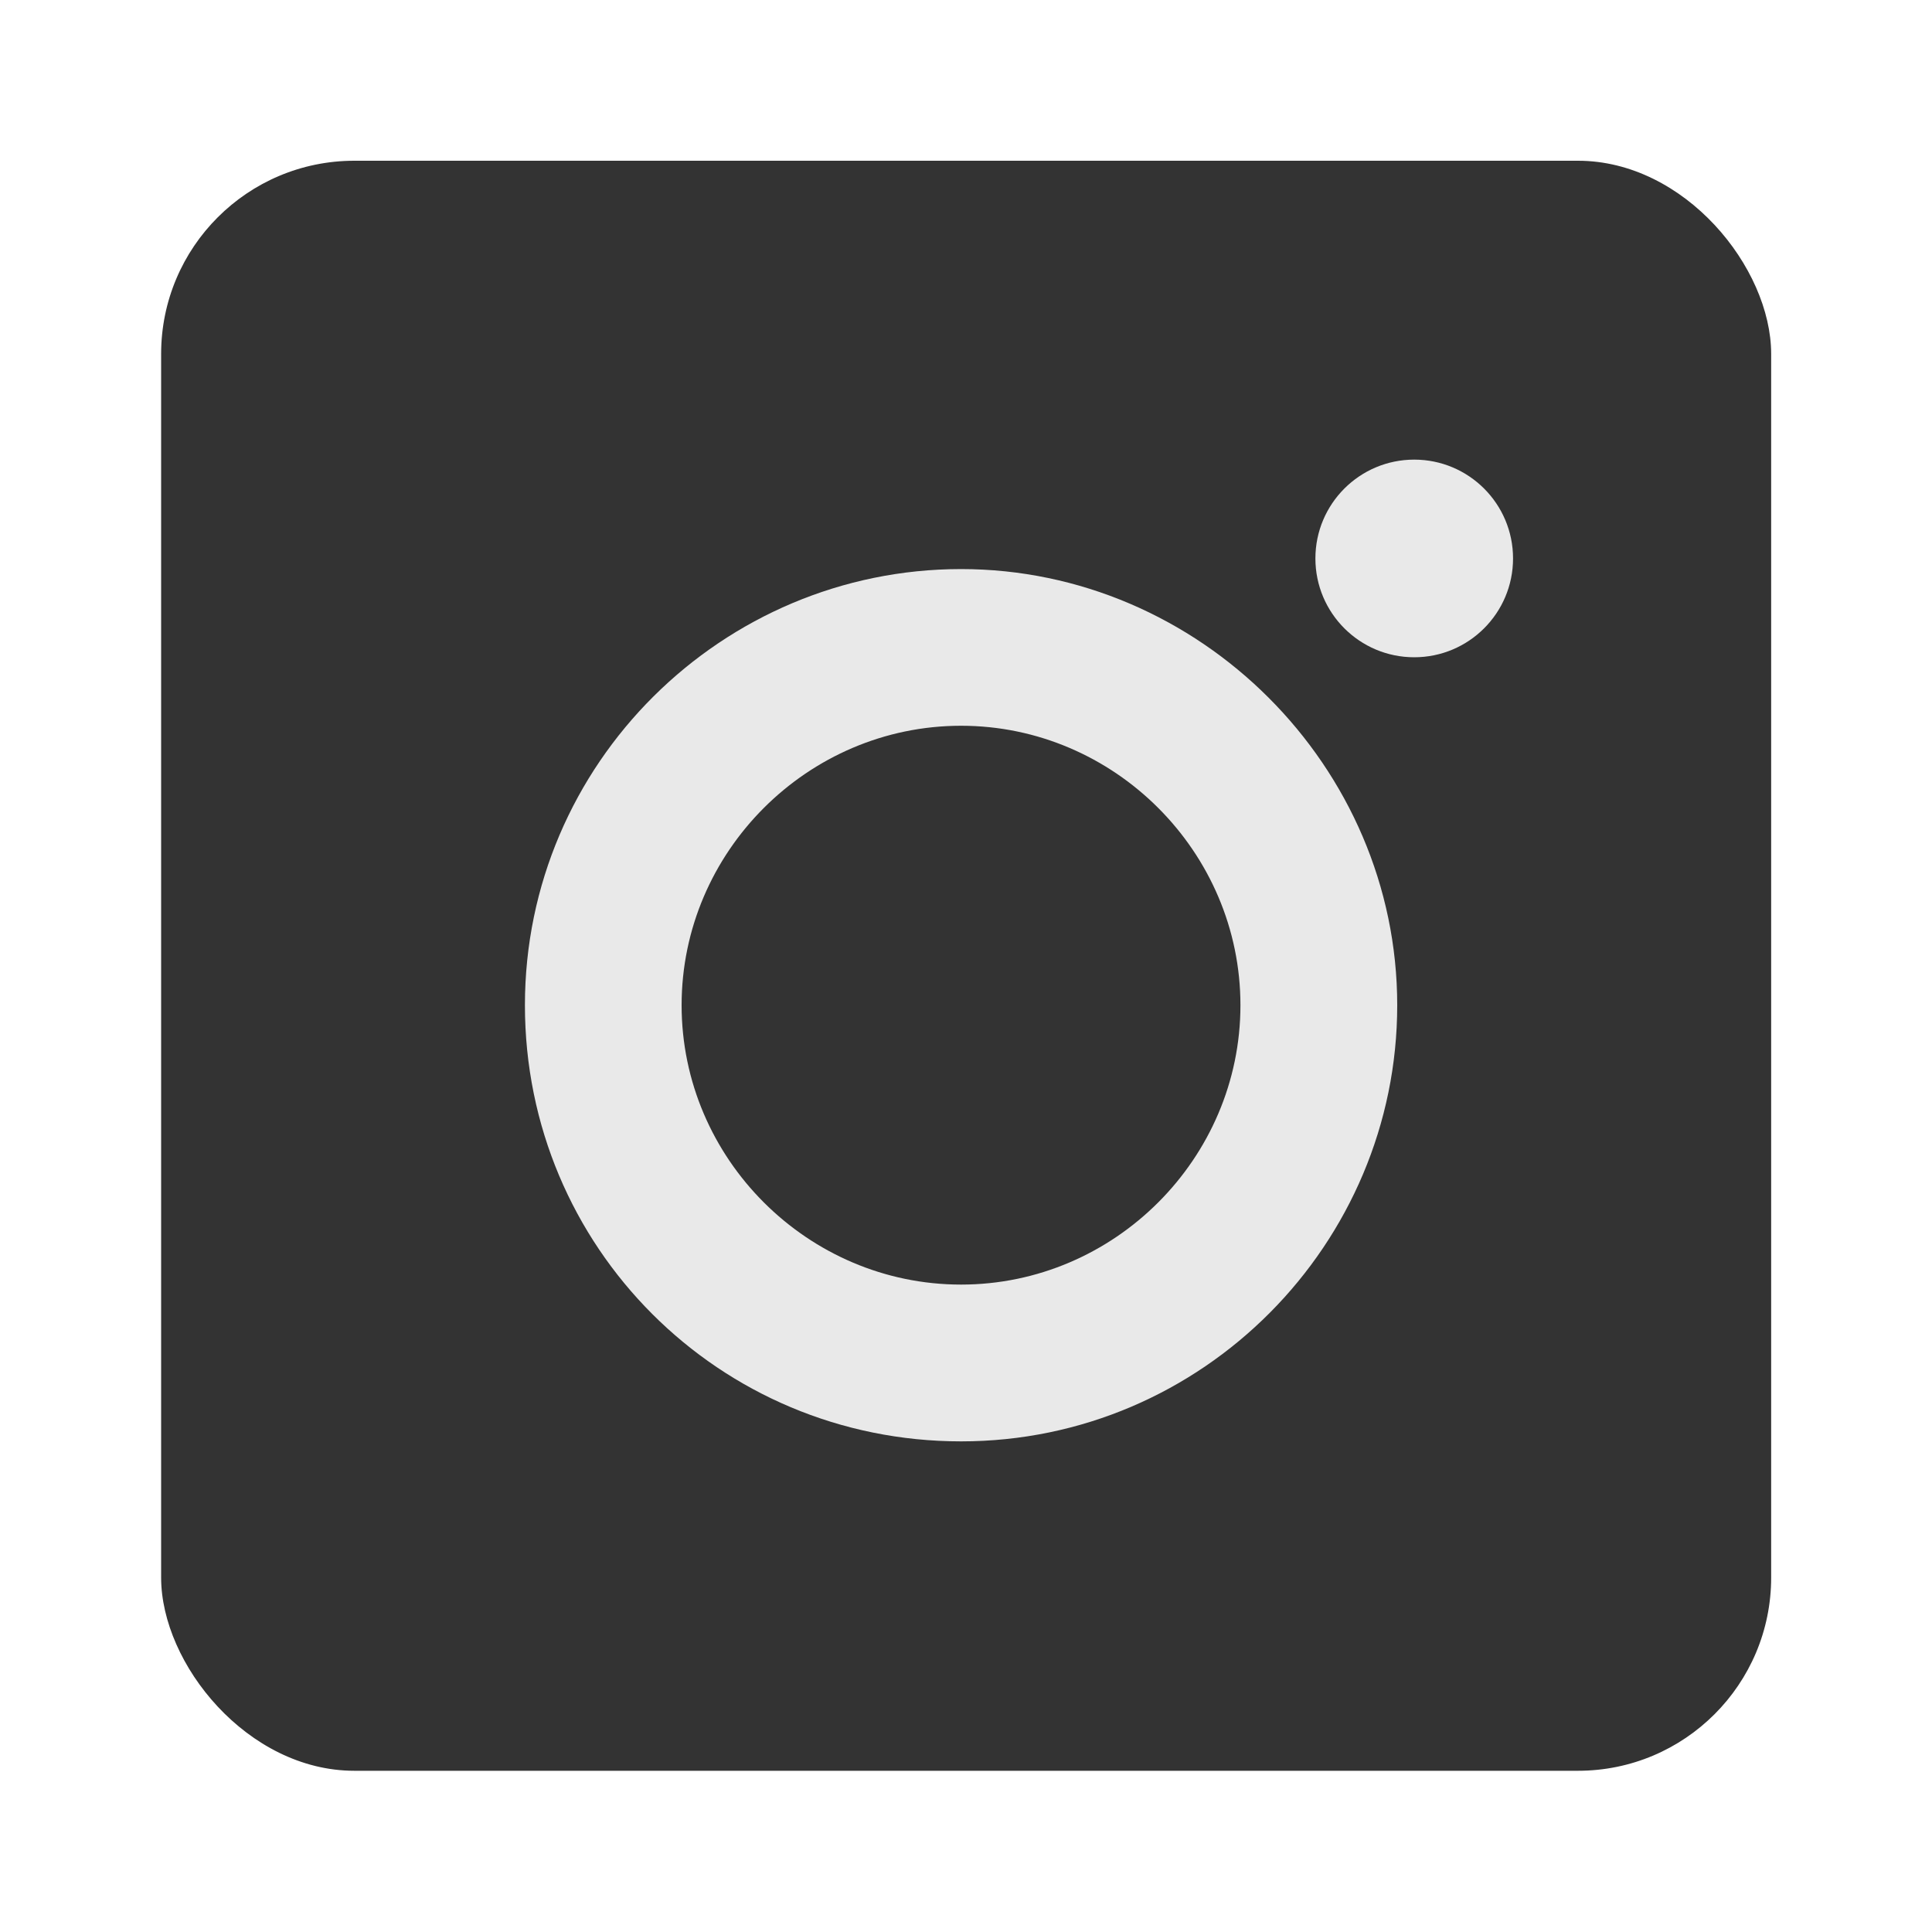 <svg width="20" height="20" viewBox="0 0 20 20" fill="none" xmlns="http://www.w3.org/2000/svg">
<rect x="1.668" y="1.664" width="16.667" height="16.667" rx="2" fill="#333333"/>
<path d="M9.949 5.891C7.479 5.891 5.434 7.901 5.434 10.406C5.434 12.91 7.444 14.921 9.949 14.921C12.453 14.921 14.464 12.875 14.464 10.406C14.464 7.936 12.418 5.891 9.949 5.891ZM9.949 13.298C8.361 13.298 7.056 11.993 7.056 10.406C7.056 8.818 8.361 7.513 9.949 7.513C11.536 7.513 12.841 8.818 12.841 10.406C12.841 11.993 11.536 13.298 9.949 13.298Z" fill="#E9E9E9"/>
<path d="M14.64 6.804C15.205 6.804 15.663 6.346 15.663 5.781C15.663 5.216 15.205 4.758 14.64 4.758C14.075 4.758 13.617 5.216 13.617 5.781C13.617 6.346 14.075 6.804 14.64 6.804Z" fill="#E9E9E9"/>
</svg>
